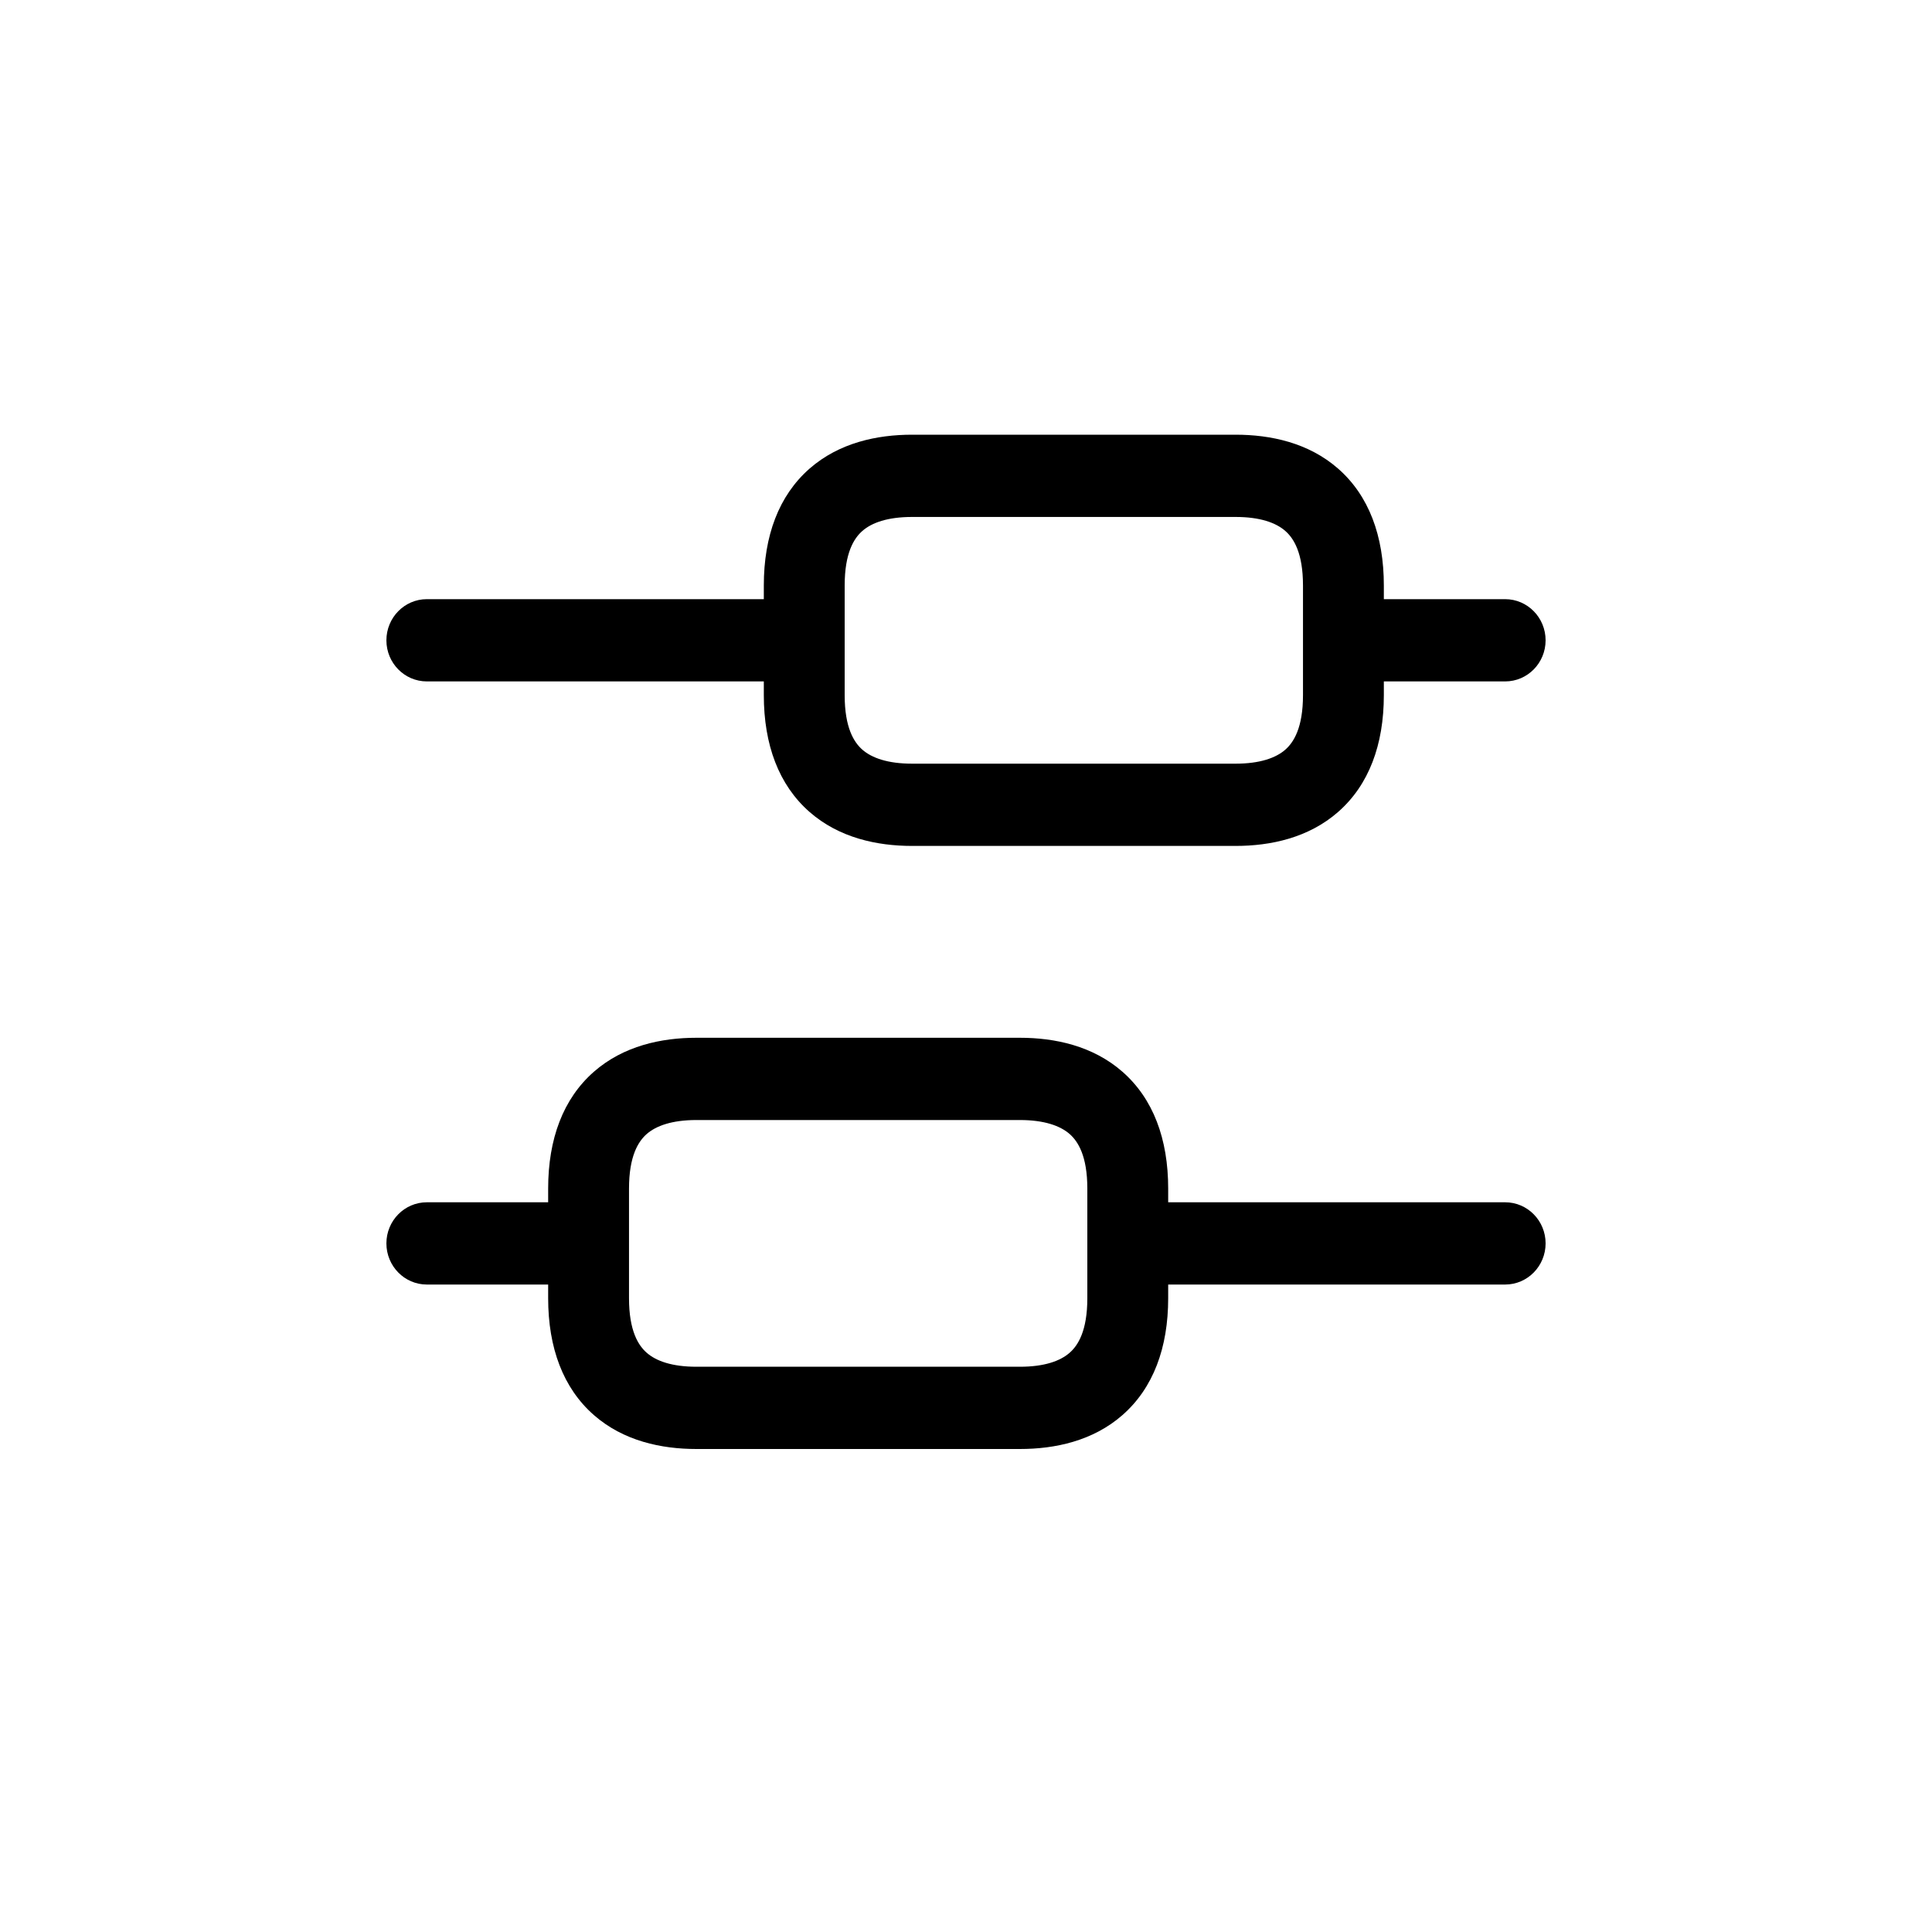 <svg width="40" height="40" viewBox="0 0 40 40" fill="none" xmlns="http://www.w3.org/2000/svg">
<path fill-rule="evenodd" clip-rule="evenodd" d="M17.488 12.122C17.488 11.446 17.681 11.144 17.854 10.993C18.049 10.821 18.38 10.703 18.884 10.703H25.581C26.085 10.703 26.416 10.821 26.611 10.993C26.784 11.144 26.977 11.446 26.977 12.122V13.257V14.392C26.977 15.068 26.784 15.369 26.611 15.521C26.416 15.692 26.085 15.811 25.581 15.811H18.884C18.38 15.811 18.049 15.692 17.854 15.521C17.681 15.369 17.488 15.068 17.488 14.392V13.257V12.122ZM15.814 12.405H8.837C8.375 12.405 8 12.787 8 13.257C8 13.727 8.375 14.108 8.837 14.108H15.814V14.392C15.814 15.419 16.124 16.252 16.76 16.81C17.374 17.348 18.16 17.514 18.884 17.514H25.581C26.305 17.514 27.091 17.348 27.705 16.81C28.341 16.252 28.651 15.419 28.651 14.392V14.108H31.163C31.625 14.108 32 13.727 32 13.257C32 12.787 31.625 12.405 31.163 12.405H28.651V12.122C28.651 11.095 28.341 10.261 27.705 9.703C27.091 9.165 26.305 9 25.581 9H18.884C18.16 9 17.374 9.165 16.76 9.703C16.124 10.261 15.814 11.095 15.814 12.122V12.405ZM8.837 24.892C8.375 24.892 8 25.273 8 25.743C8 26.213 8.375 26.595 8.837 26.595H11.349V26.878C11.349 27.905 11.659 28.739 12.295 29.297C12.909 29.835 13.695 30 14.419 30H21.116C21.84 30 22.626 29.835 23.24 29.297C23.876 28.739 24.186 27.905 24.186 26.878V26.595H31.163C31.625 26.595 32 26.213 32 25.743C32 25.273 31.625 24.892 31.163 24.892H24.186V24.608C24.186 23.581 23.876 22.748 23.24 22.19C22.626 21.652 21.84 21.486 21.116 21.486H14.419C13.695 21.486 12.909 21.652 12.295 22.19C11.659 22.748 11.349 23.581 11.349 24.608V24.892H8.837ZM22.512 24.608V25.743V26.878C22.512 27.554 22.319 27.856 22.146 28.007C21.951 28.179 21.62 28.297 21.116 28.297H14.419C13.915 28.297 13.584 28.179 13.389 28.007C13.216 27.856 13.023 27.554 13.023 26.878V25.743V24.608C13.023 23.933 13.216 23.631 13.389 23.479C13.584 23.308 13.915 23.189 14.419 23.189H21.116C21.62 23.189 21.951 23.308 22.146 23.479C22.319 23.631 22.512 23.933 22.512 24.608Z" fill="black"/>
</svg>
